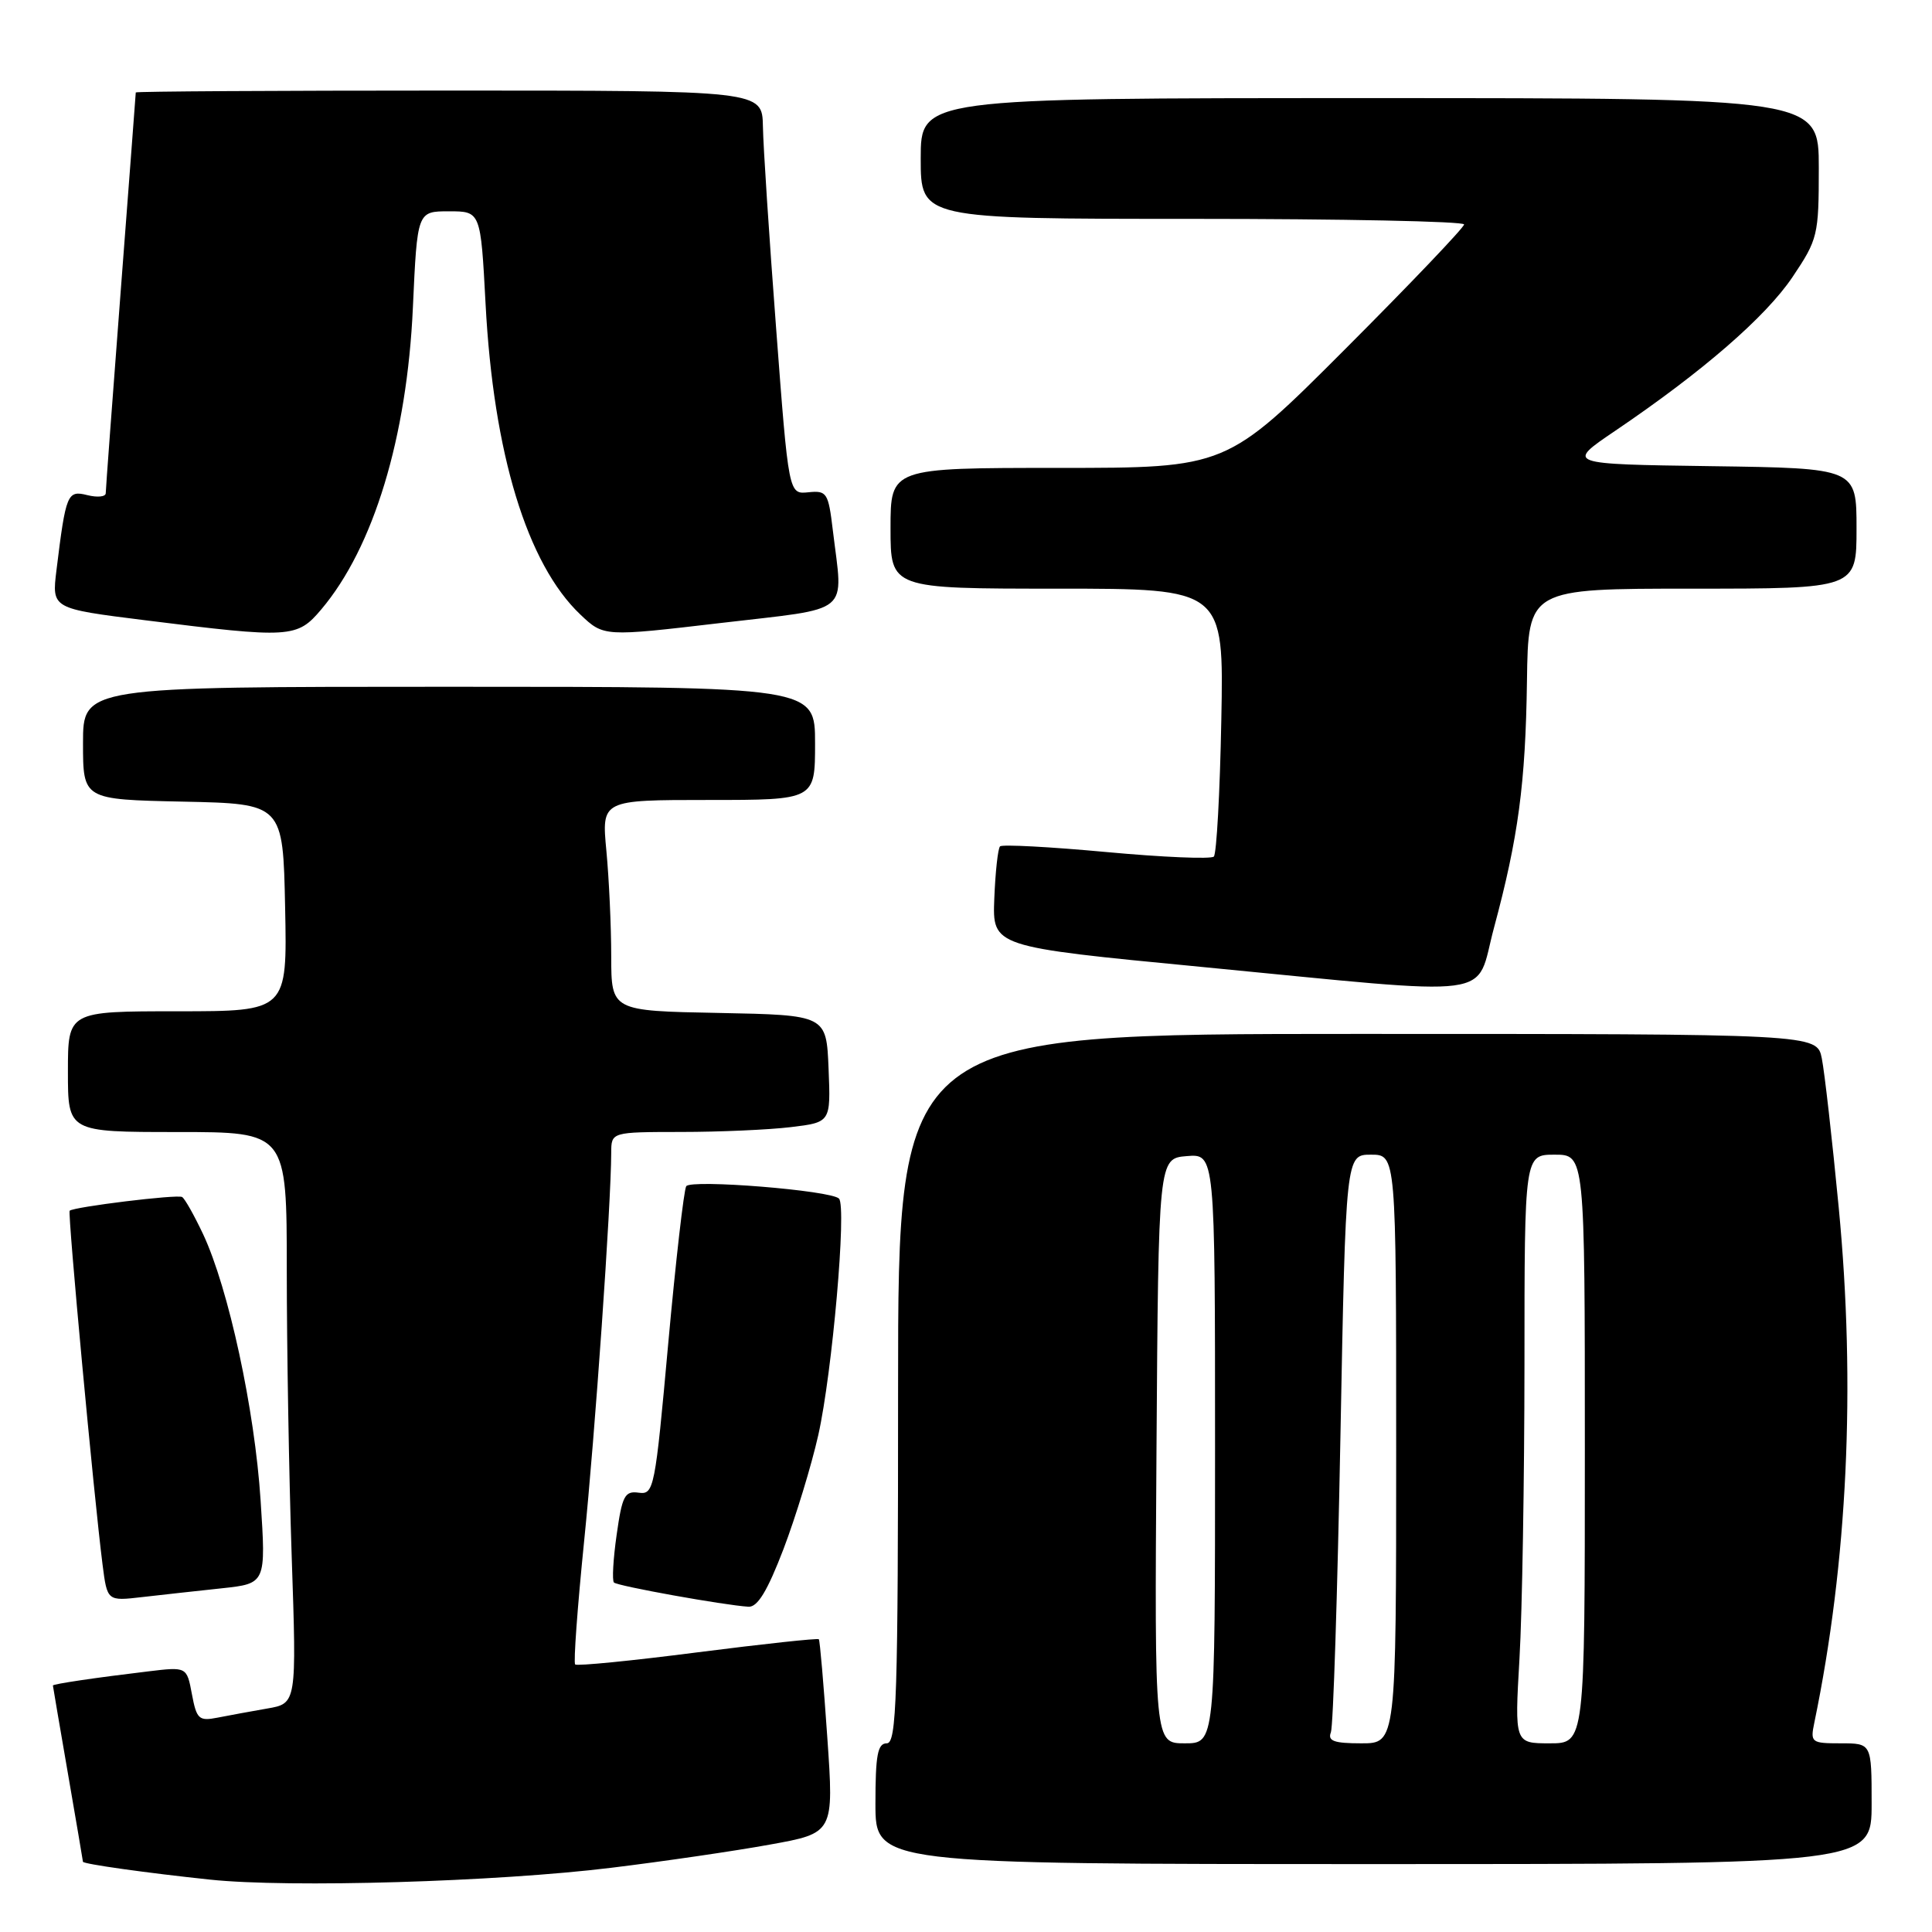 <?xml version="1.0" encoding="UTF-8" standalone="no"?>
<!DOCTYPE svg PUBLIC "-//W3C//DTD SVG 1.1//EN" "http://www.w3.org/Graphics/SVG/1.1/DTD/svg11.dtd" >
<svg xmlns="http://www.w3.org/2000/svg" xmlns:xlink="http://www.w3.org/1999/xlink" version="1.1" viewBox="0 0 256 256">
 <g >
 <path fill="currentColor"
d=" M 81.00 247.49 C 87.88 246.65 97.33 245.27 102.00 244.42 C 110.50 242.89 110.50 242.89 109.62 230.19 C 109.14 223.21 108.64 217.37 108.50 217.21 C 108.36 217.05 101.14 217.83 92.44 218.94 C 83.75 220.06 76.45 220.78 76.21 220.55 C 75.98 220.31 76.51 213.01 77.39 204.31 C 78.85 189.99 80.97 159.62 80.99 152.75 C 81.00 150.00 81.00 150.00 90.25 149.99 C 95.34 149.99 101.88 149.70 104.79 149.35 C 110.08 148.71 110.08 148.71 109.79 141.61 C 109.50 134.50 109.50 134.50 95.25 134.22 C 81.00 133.95 81.00 133.95 80.99 126.72 C 80.99 122.75 80.70 116.46 80.35 112.75 C 79.71 106.00 79.71 106.00 93.86 106.00 C 108.00 106.00 108.00 106.00 108.00 98.50 C 108.00 91.00 108.00 91.00 59.50 91.00 C 11.00 91.00 11.00 91.00 11.00 98.47 C 11.00 105.94 11.00 105.94 24.25 106.22 C 37.50 106.50 37.50 106.50 37.78 120.25 C 38.06 134.00 38.06 134.00 23.53 134.00 C 9.00 134.00 9.00 134.00 9.00 142.00 C 9.00 150.00 9.00 150.00 23.50 150.00 C 38.00 150.00 38.00 150.00 38.00 168.34 C 38.00 178.43 38.29 195.46 38.65 206.20 C 39.31 225.72 39.31 225.72 35.40 226.39 C 33.26 226.76 30.29 227.31 28.81 227.60 C 26.36 228.08 26.05 227.80 25.43 224.49 C 24.75 220.85 24.75 220.85 19.62 221.47 C 12.58 222.31 7.00 223.14 7.01 223.34 C 7.01 223.43 7.91 228.68 9.00 235.00 C 10.09 241.32 10.99 246.58 10.99 246.69 C 11.00 246.99 19.48 248.18 27.84 249.06 C 38.32 250.17 65.85 249.35 81.00 247.49 Z  M 248.00 239.00 C 248.00 231.00 248.00 231.00 243.92 231.00 C 240.00 231.00 239.86 230.89 240.41 228.25 C 244.81 207.00 245.91 183.63 243.64 160.00 C 242.77 150.93 241.76 142.04 241.40 140.25 C 240.75 137.00 240.75 137.00 179.88 137.00 C 119.00 137.00 119.00 137.00 119.00 184.00 C 119.00 225.11 118.81 231.00 117.50 231.00 C 116.29 231.00 116.00 232.56 116.00 239.00 C 116.00 247.00 116.00 247.00 182.00 247.00 C 248.00 247.00 248.00 247.00 248.00 239.00 Z  M 103.82 205.25 C 105.44 200.99 107.52 194.19 108.43 190.14 C 110.28 181.88 112.21 159.87 111.17 158.82 C 110.10 157.73 91.56 156.24 90.93 157.18 C 90.62 157.65 89.54 167.05 88.54 178.06 C 86.80 197.33 86.65 198.07 84.63 197.79 C 82.78 197.53 82.44 198.20 81.71 203.36 C 81.25 206.58 81.09 209.42 81.35 209.69 C 81.82 210.16 95.94 212.70 99.18 212.90 C 100.38 212.97 101.69 210.81 103.82 205.25 Z  M 29.37 210.46 C 35.25 209.83 35.25 209.83 34.53 198.79 C 33.75 186.75 30.28 170.71 26.91 163.53 C 25.73 161.03 24.48 158.81 24.13 158.61 C 23.49 158.23 9.75 159.92 9.23 160.43 C 8.95 160.72 12.43 198.22 13.59 207.33 C 14.21 212.16 14.21 212.16 18.85 211.62 C 21.41 211.33 26.14 210.80 29.37 210.46 Z  M 197.96 122.94 C 201.18 110.98 202.14 103.84 202.33 90.25 C 202.50 78.00 202.50 78.00 224.25 78.00 C 246.00 78.00 246.00 78.00 246.00 70.02 C 246.00 62.04 246.00 62.04 226.75 61.77 C 207.50 61.50 207.50 61.50 214.00 57.10 C 225.61 49.24 233.94 42.01 237.51 36.72 C 240.87 31.71 241.00 31.19 241.00 22.26 C 241.00 13.00 241.00 13.00 181.50 13.00 C 122.00 13.00 122.00 13.00 122.00 21.00 C 122.00 29.00 122.00 29.00 158.00 29.00 C 177.80 29.00 194.00 29.33 194.00 29.74 C 194.00 30.14 186.92 37.57 178.26 46.24 C 162.52 62.00 162.52 62.00 140.26 62.00 C 118.00 62.00 118.00 62.00 118.00 70.00 C 118.00 78.00 118.00 78.00 140.08 78.00 C 162.17 78.00 162.17 78.00 161.83 95.42 C 161.65 105.00 161.20 113.13 160.84 113.50 C 160.47 113.86 154.07 113.59 146.60 112.90 C 139.13 112.21 132.79 111.87 132.51 112.15 C 132.23 112.43 131.89 115.54 131.75 119.06 C 131.50 125.45 131.50 125.45 159.00 128.10 C 199.38 132.00 195.37 132.53 197.96 122.94 Z  M 42.57 80.75 C 49.50 72.55 53.93 57.96 54.71 40.75 C 55.29 28.00 55.29 28.00 59.49 28.00 C 63.69 28.00 63.69 28.00 64.34 40.25 C 65.38 60.10 69.84 74.73 76.90 81.43 C 80.00 84.37 80.00 84.37 95.50 82.55 C 113.11 80.48 111.72 81.63 110.35 70.23 C 109.76 65.29 109.56 64.98 107.11 65.23 C 104.50 65.50 104.50 65.50 102.84 43.50 C 101.92 31.40 101.13 19.36 101.09 16.75 C 101.00 12.00 101.00 12.00 59.50 12.00 C 36.67 12.00 18.00 12.11 17.99 12.25 C 17.99 12.39 17.09 24.20 16.00 38.50 C 14.91 52.80 14.01 64.89 14.01 65.36 C 14.00 65.83 12.91 65.94 11.58 65.61 C 8.92 64.94 8.73 65.39 7.48 75.57 C 6.86 80.64 6.86 80.64 19.18 82.18 C 38.51 84.60 39.36 84.55 42.57 80.75 Z  M 153.24 192.25 C 153.50 153.50 153.50 153.50 157.25 153.19 C 161.00 152.88 161.00 152.88 161.00 191.94 C 161.00 231.00 161.00 231.00 156.99 231.00 C 152.98 231.00 152.98 231.00 153.24 192.25 Z  M 176.35 229.54 C 176.66 228.73 177.22 211.18 177.61 190.54 C 178.32 153.00 178.32 153.00 181.66 153.00 C 185.00 153.00 185.00 153.00 185.00 192.00 C 185.00 231.00 185.00 231.00 180.39 231.00 C 176.76 231.00 175.90 230.69 176.35 229.54 Z  M 201.34 219.75 C 201.70 213.56 201.99 196.01 202.00 180.75 C 202.00 153.00 202.00 153.00 206.00 153.00 C 210.00 153.00 210.00 153.00 210.00 192.00 C 210.00 231.00 210.00 231.00 205.35 231.00 C 200.69 231.00 200.69 231.00 201.34 219.75 Z "/>
</g>
</svg>